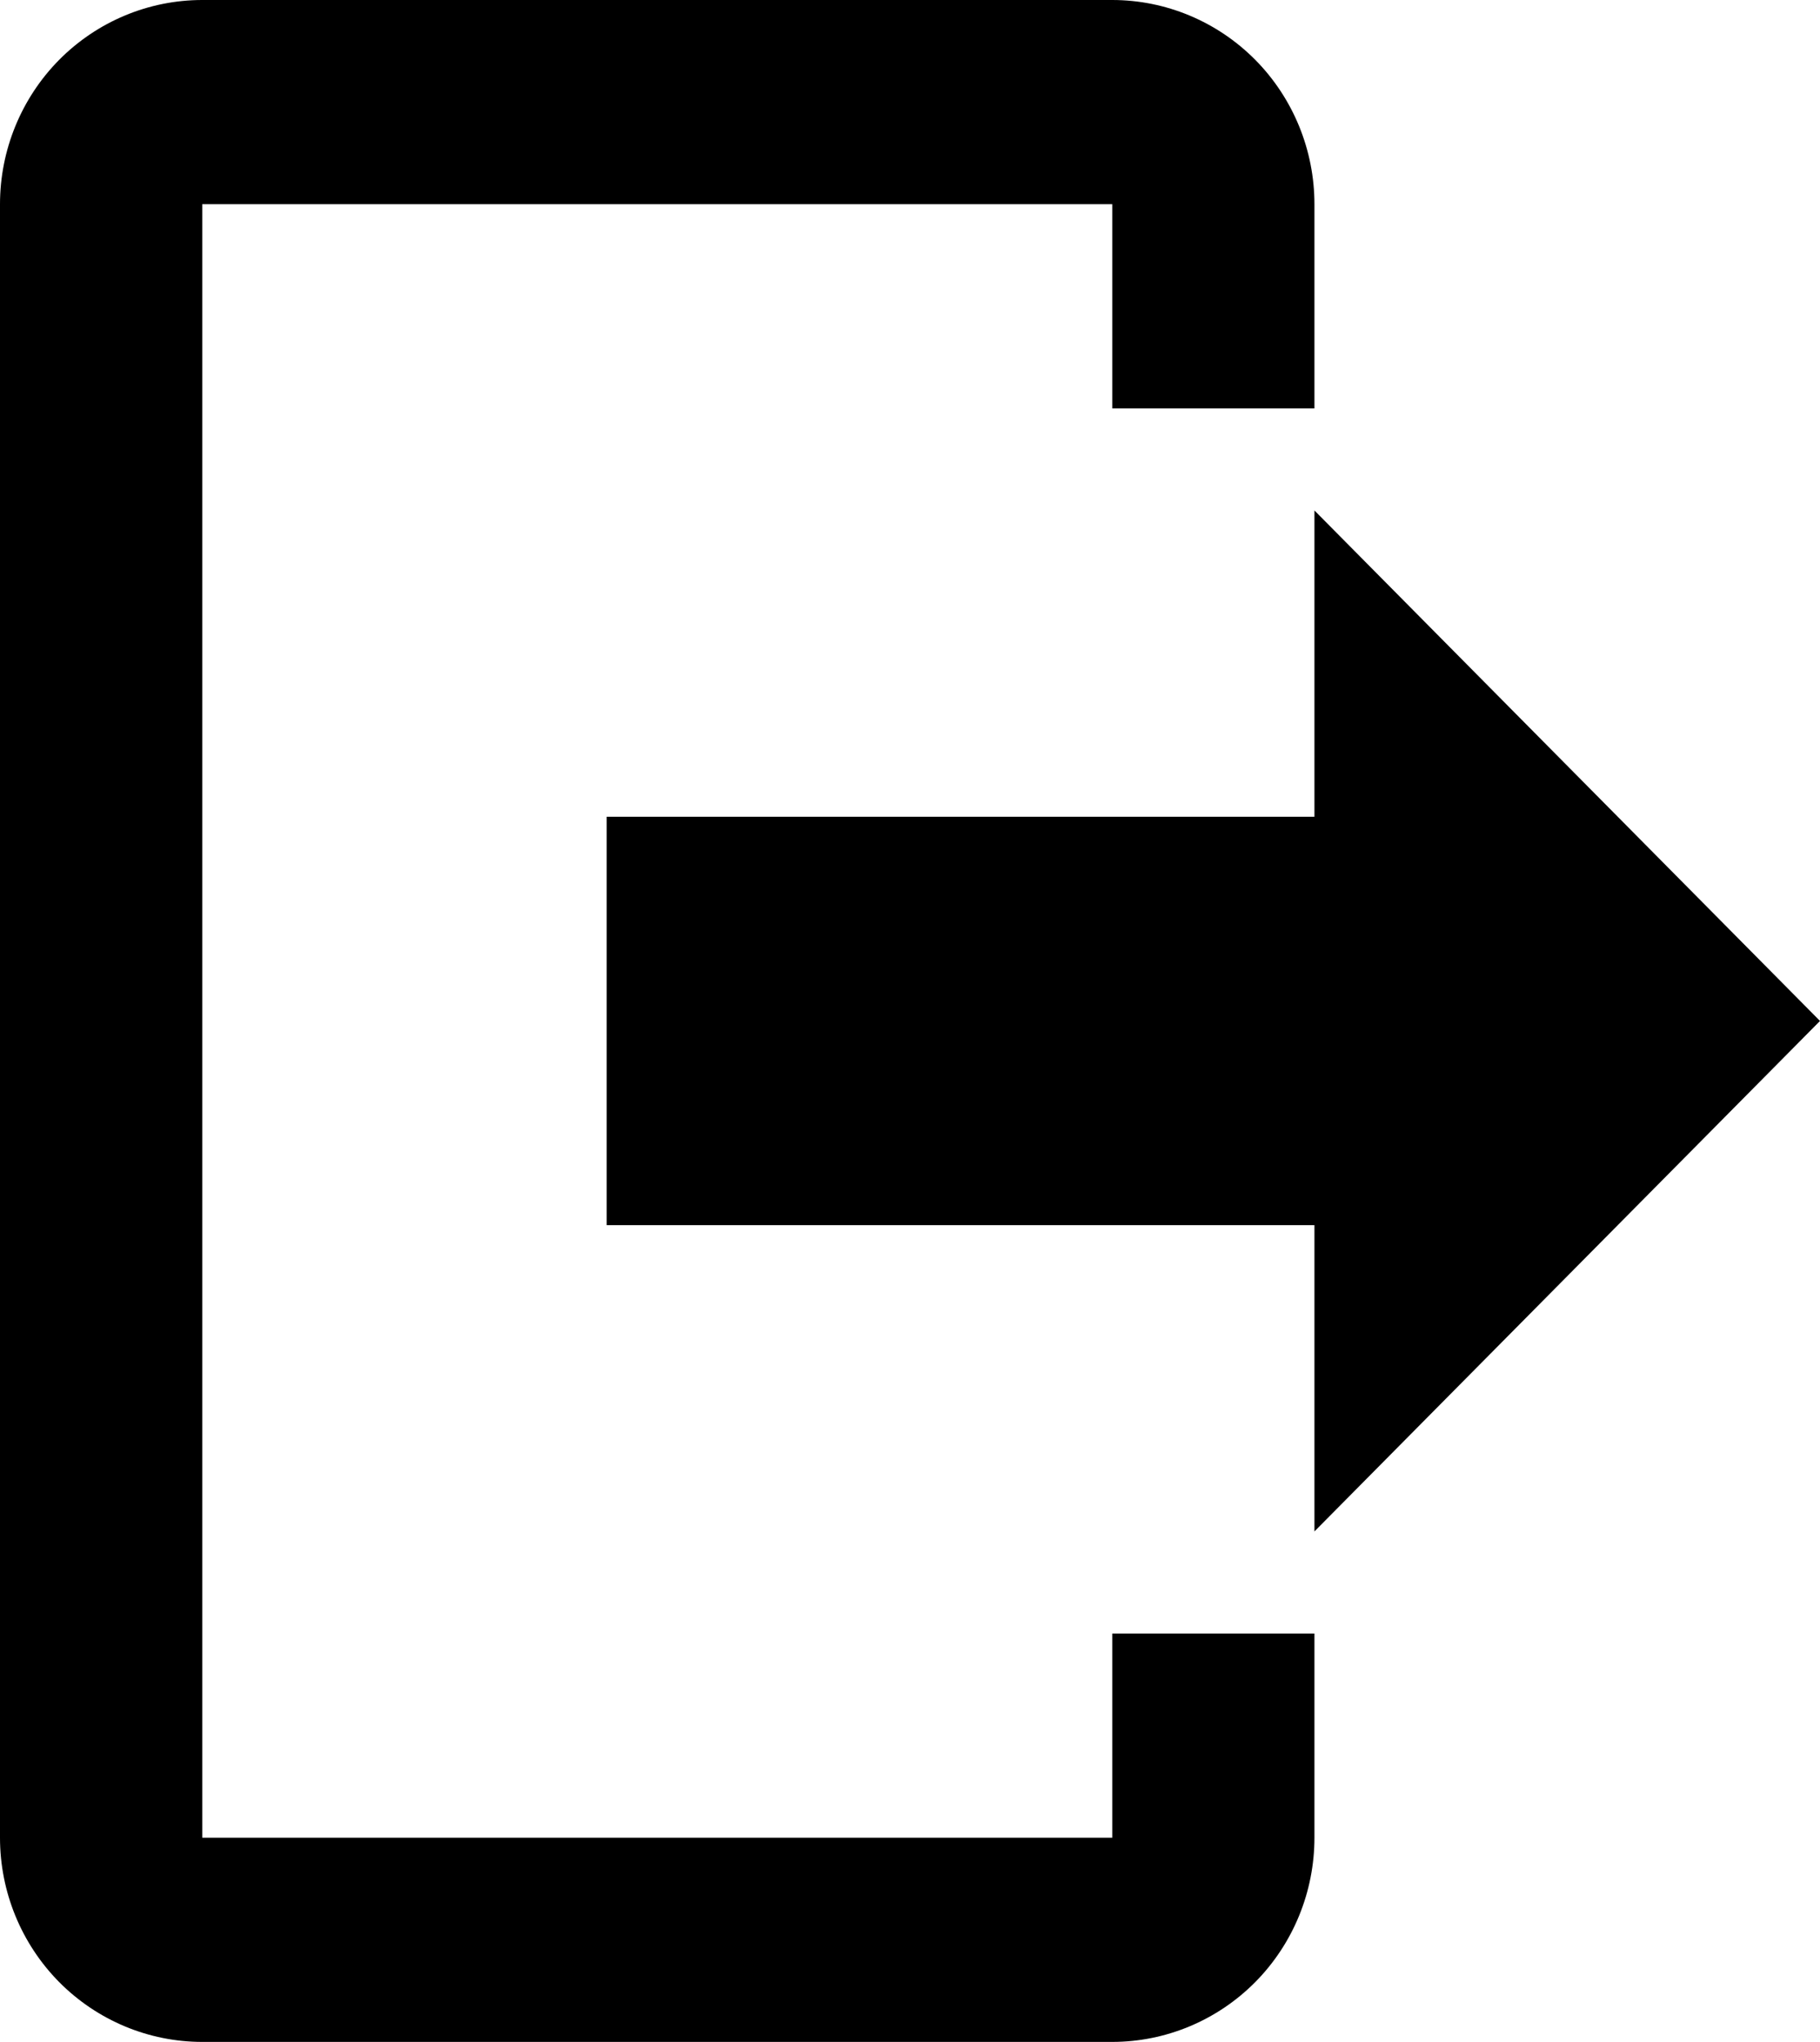 <svg width="41" height="46" viewBox="0 0 41 46" fill="none" xmlns="http://www.w3.org/2000/svg">
<path d="M29.611 34.5V27.6H13.667V18.4H29.611V11.5L41 23L29.611 34.5ZM25.056 0C26.264 0 27.422 0.485 28.277 1.347C29.131 2.21 29.611 3.38 29.611 4.6V9.2H25.056V4.6H4.556V41.4H25.056V36.8H29.611V41.4C29.611 42.62 29.131 43.79 28.277 44.653C27.422 45.515 26.264 46 25.056 46H4.556C3.347 46 2.189 45.515 1.334 44.653C0.48 43.79 0 42.62 0 41.4V4.6C0 3.38 0.48 2.21 1.334 1.347C2.189 0.485 3.347 0 4.556 0H25.056Z" fill="black"/>
</svg>
